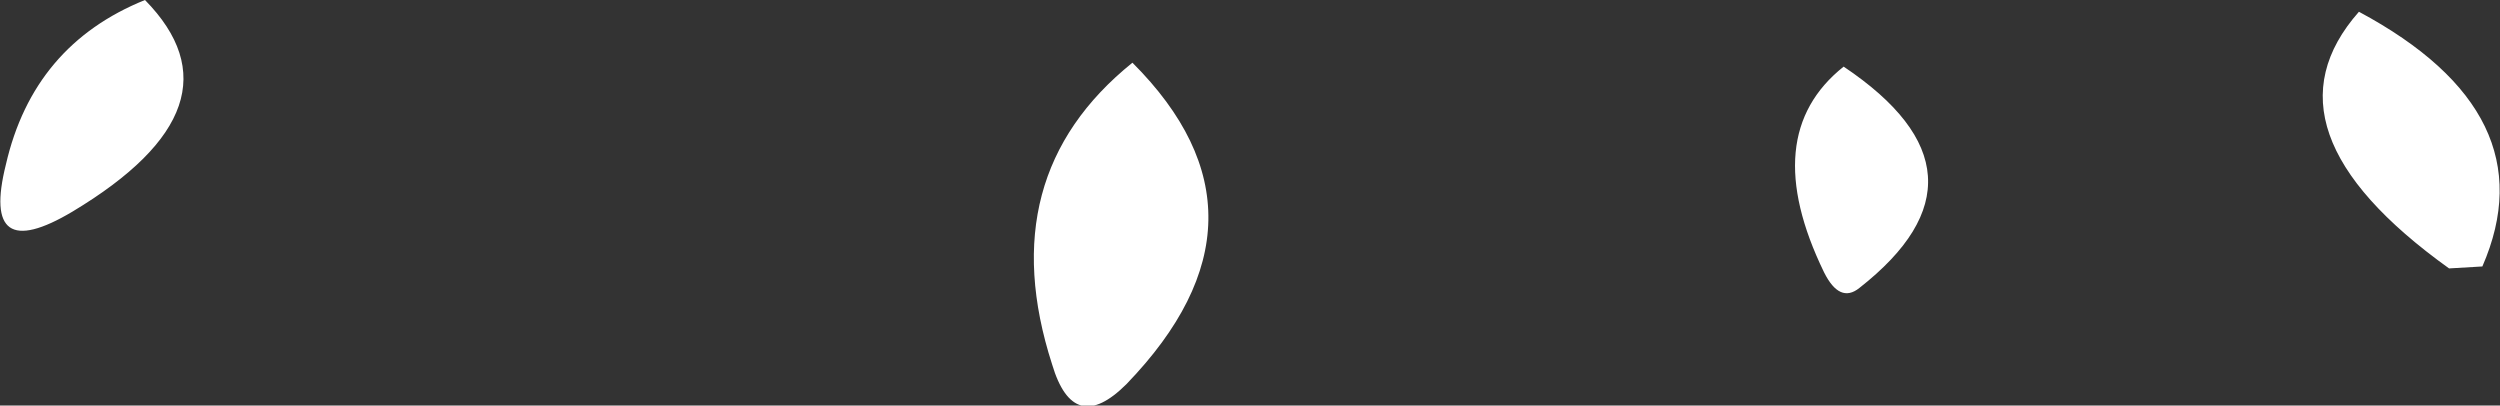 <?xml version="1.0" encoding="UTF-8" standalone="no"?>
<svg xmlns:xlink="http://www.w3.org/1999/xlink" height="10.35px" width="63.8px" xmlns="http://www.w3.org/2000/svg">
  <rect width="100%" height="100%" fill="#333333" stroke="none"/>
  <g transform="matrix(1.0, 0.0, 0.0, 1.0, 28.5, 13.25)">
    <path d="M31.7 -12.95 Q36.55 -10.35 34.85 -6.45 L34.0 -6.4 Q29.05 -9.95 31.7 -12.95 M0.25 -3.45 Q-1.1 -2.1 -1.65 -3.95 -3.2 -8.75 0.4 -11.65 4.35 -7.7 0.25 -3.45 M18.55 -11.55 Q22.65 -8.8 18.95 -5.9 18.45 -5.5 18.05 -6.3 16.35 -9.8 18.55 -11.55 M-24.8 -13.25 Q-22.15 -10.55 -26.65 -7.85 -29.0 -6.45 -28.35 -9.05 -27.65 -12.1 -24.8 -13.25" fill="#ffffff" fill-rule="evenodd" stroke="none"/>
  </g>
</svg>
